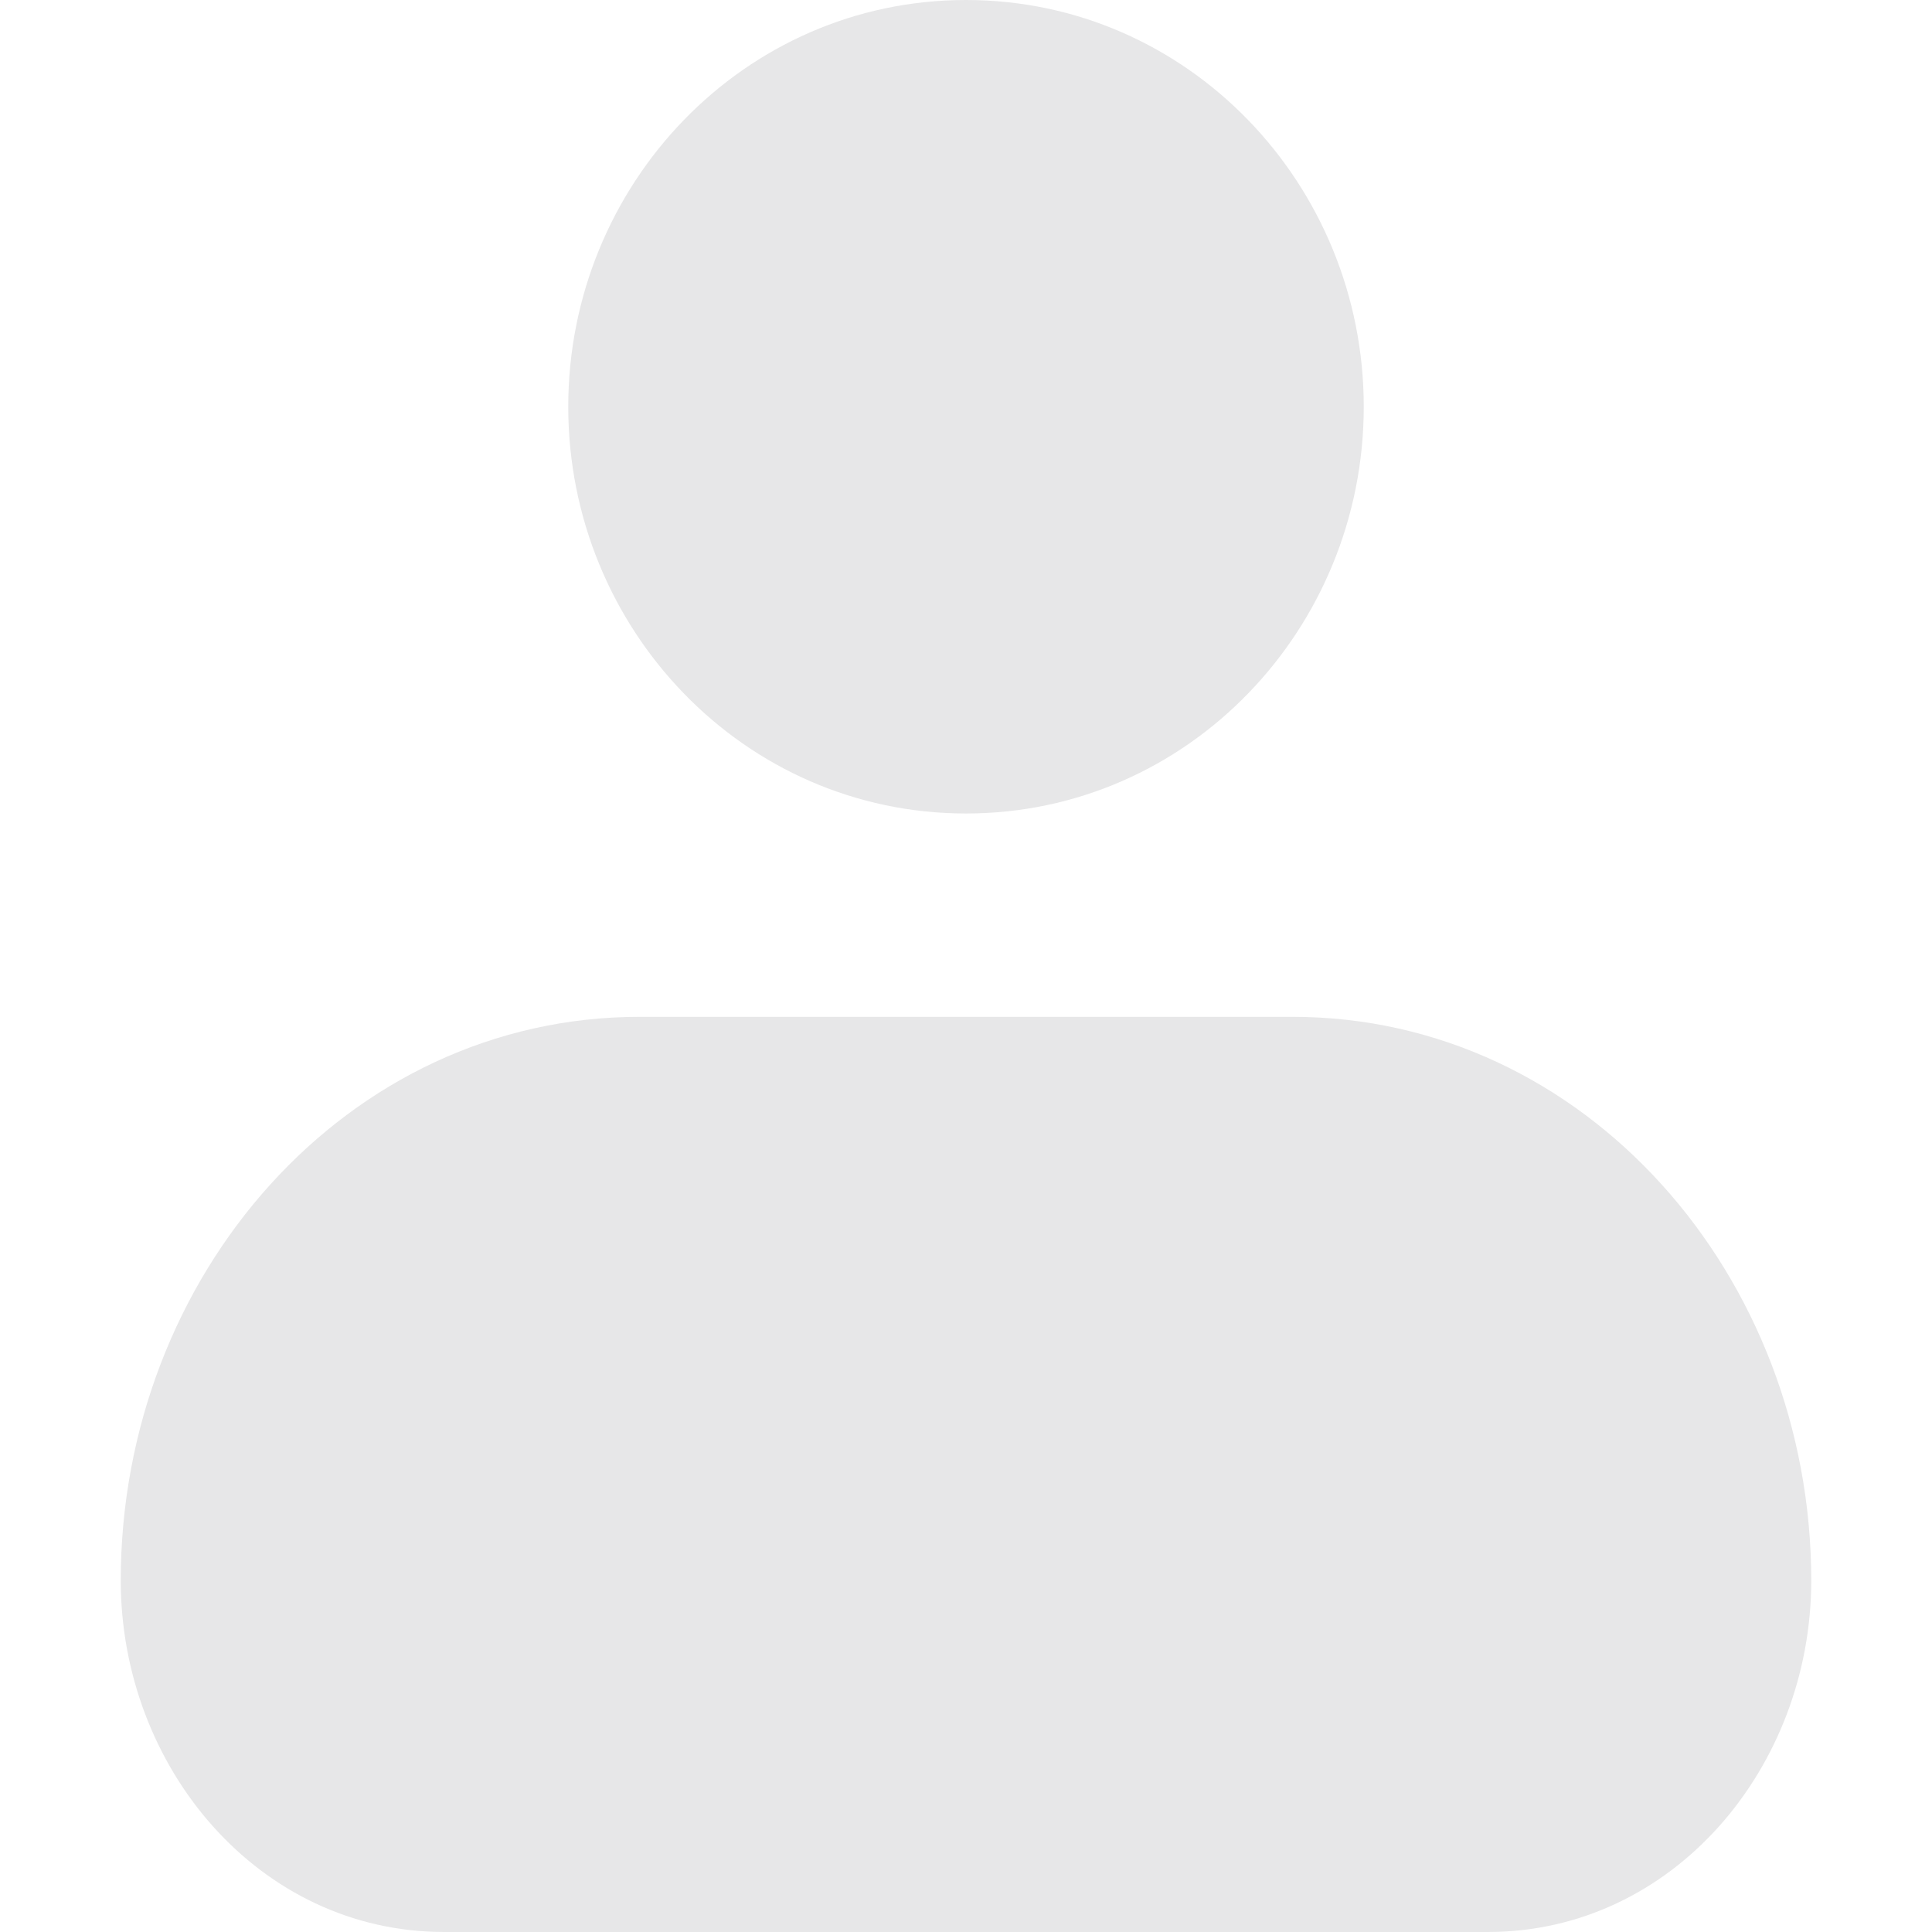 <svg width="32" height="32" viewBox="0 0 32 32" fill="none" xmlns="http://www.w3.org/2000/svg">
<g clip-path="url(#clip0_9865_23814)">
<path fill-rule="evenodd" clip-rule="evenodd" d="M2 26.179C2 21.133 5.743 16.842 10.594 16.842H21.407C26.257 16.842 30 21.133 30 26.179C30 29.265 27.721 32 24.642 32H7.358C4.279 32 2 29.265 2 26.179Z" fill="#E7E7E8"/>
<path d="M9.412 6.737C9.412 3.059 12.319 0 16 0C19.68 0 22.588 3.059 22.588 6.737C22.588 10.415 19.68 13.474 16 13.474C12.319 13.474 9.412 10.415 9.412 6.737Z" fill="#E7E7E8"/>
</g>
<defs>
<clipPath id="clip0_9865_23814">
<rect width="32" height="32" fill="white"/>
</clipPath>
</defs>
</svg>
